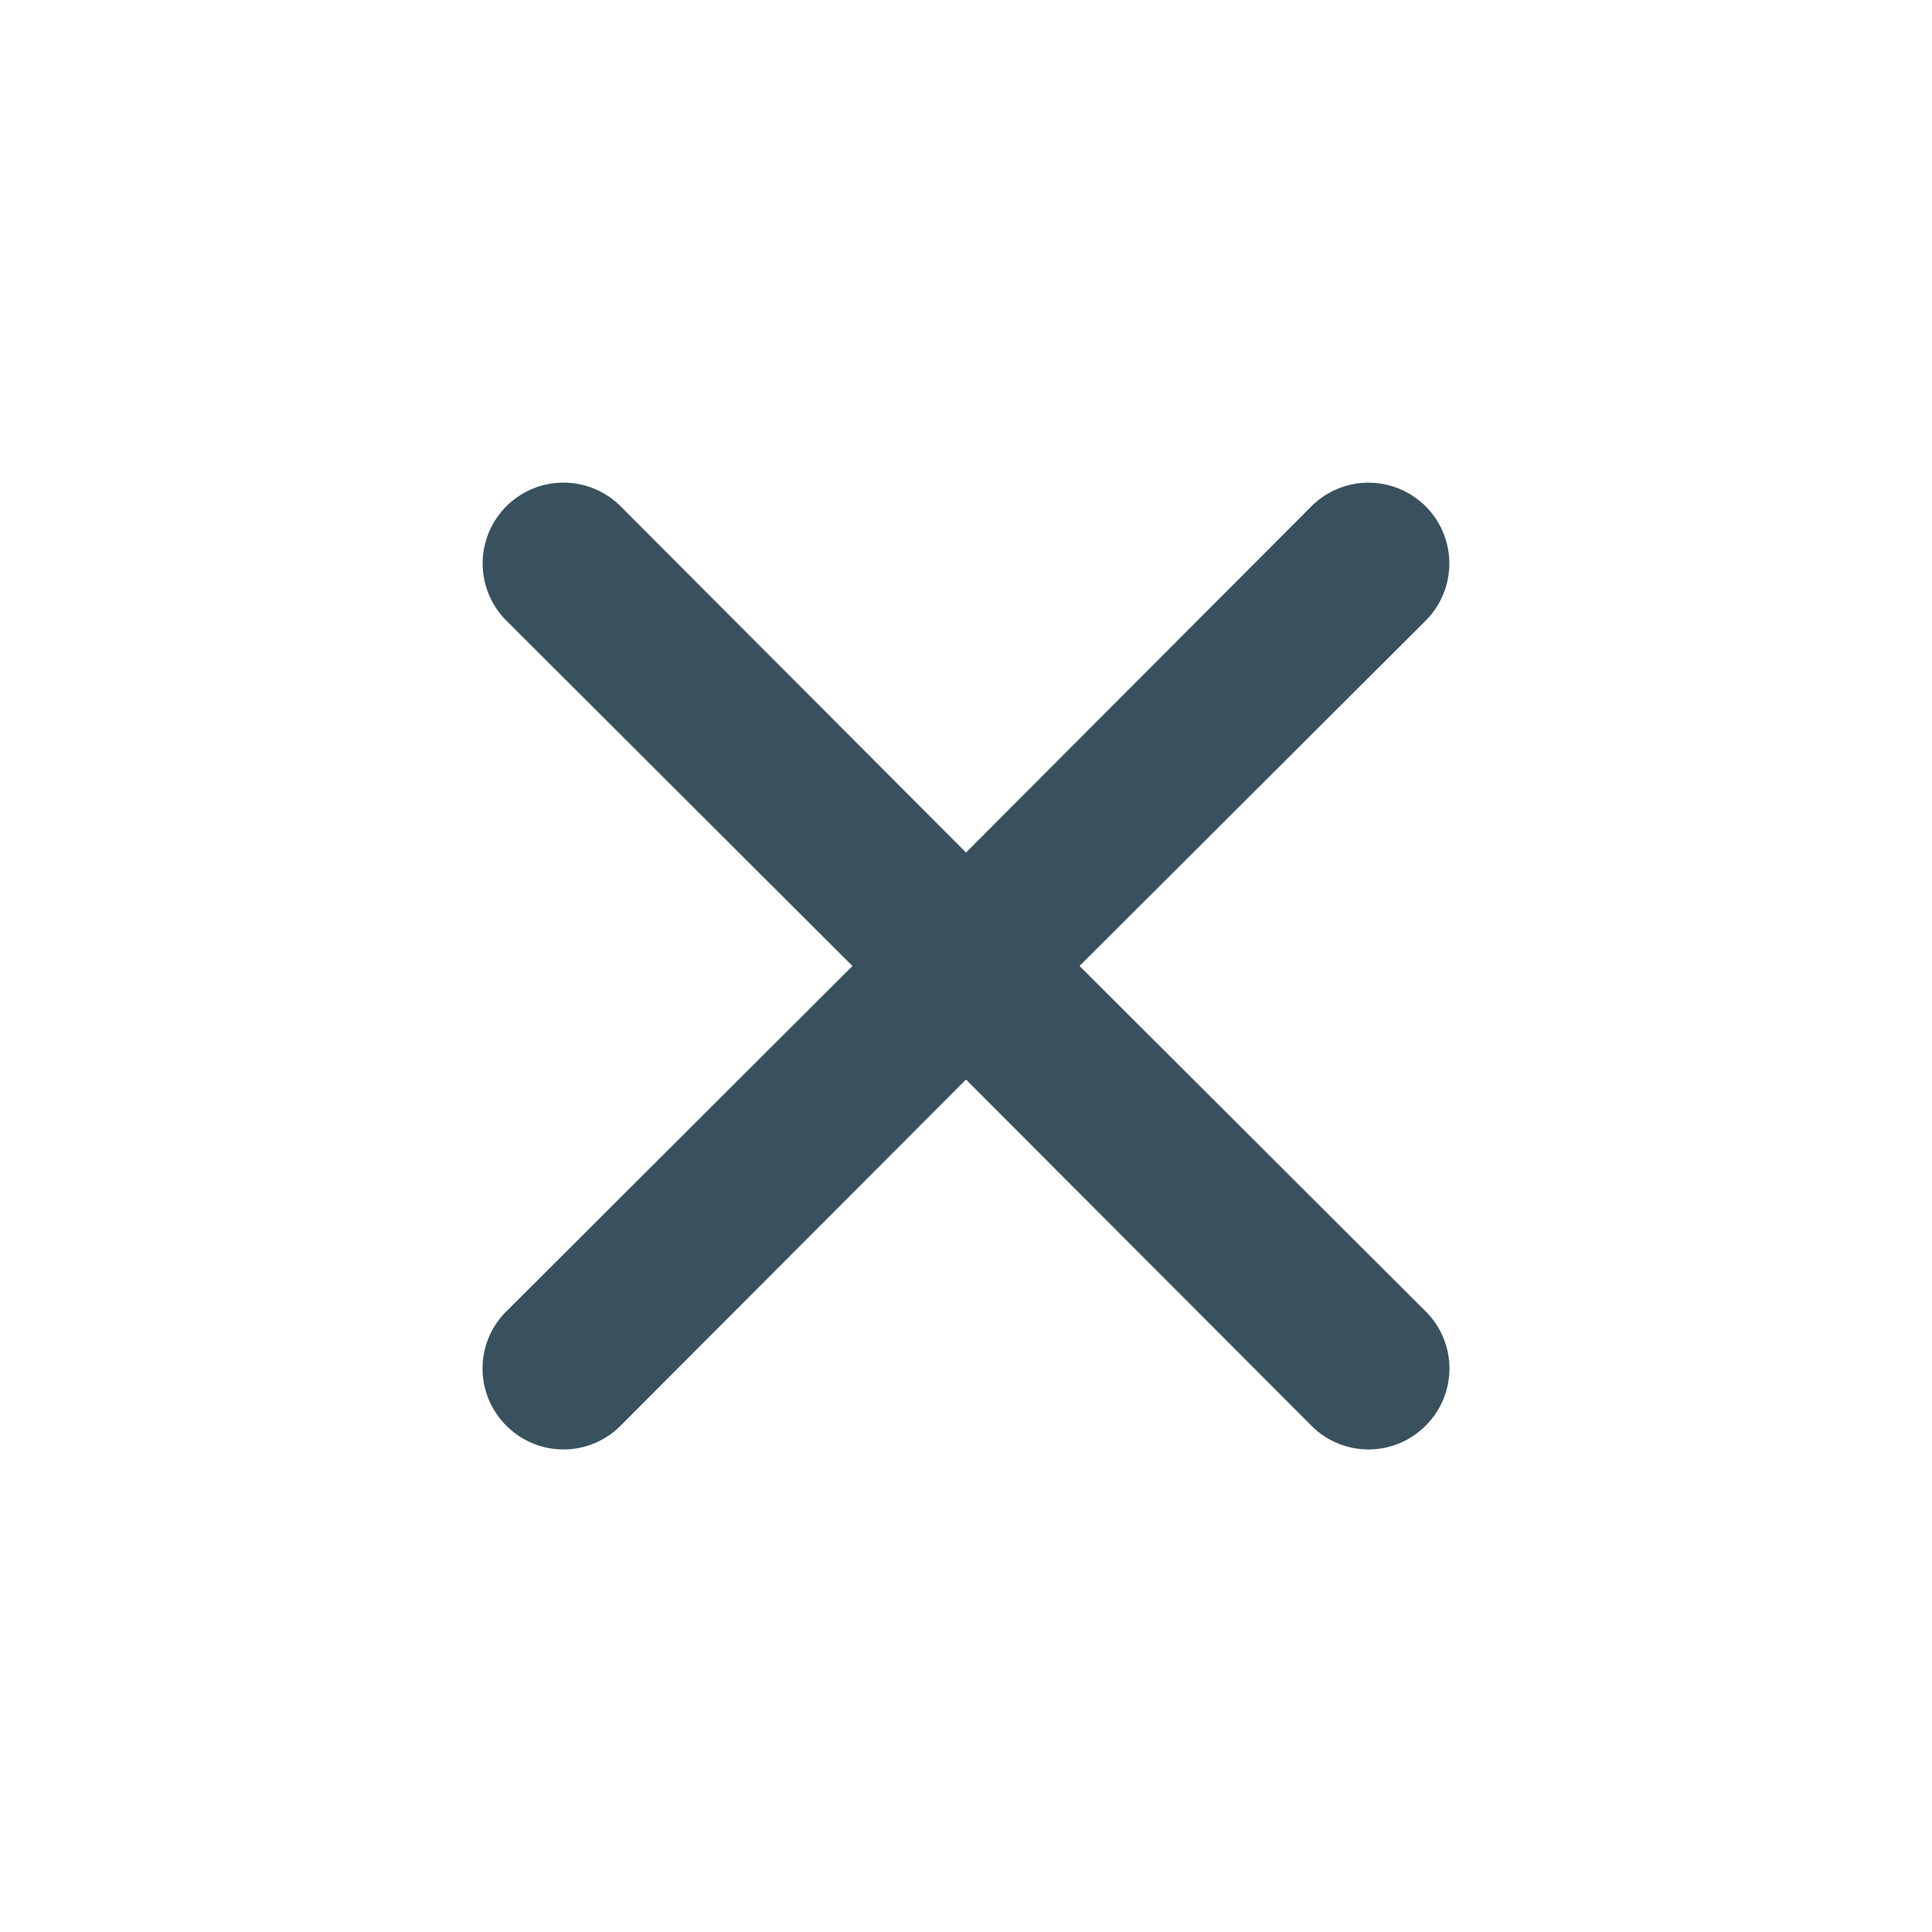 <svg xmlns="http://www.w3.org/2000/svg" width="34" height="34" fill="none"><path fill="#39515E" d="m18.997 17 6.092-6.077a1.422 1.422 0 0 0-2.011-2.012L17 15.003 10.922 8.91a1.422 1.422 0 1 0-2.011 2.012L15.002 17l-6.091 6.078a1.416 1.416 0 0 0 0 2.011 1.416 1.416 0 0 0 2.011 0L17 18.998l6.078 6.091a1.416 1.416 0 0 0 2.011 0 1.416 1.416 0 0 0 0-2.011L18.998 17Z"/></svg>